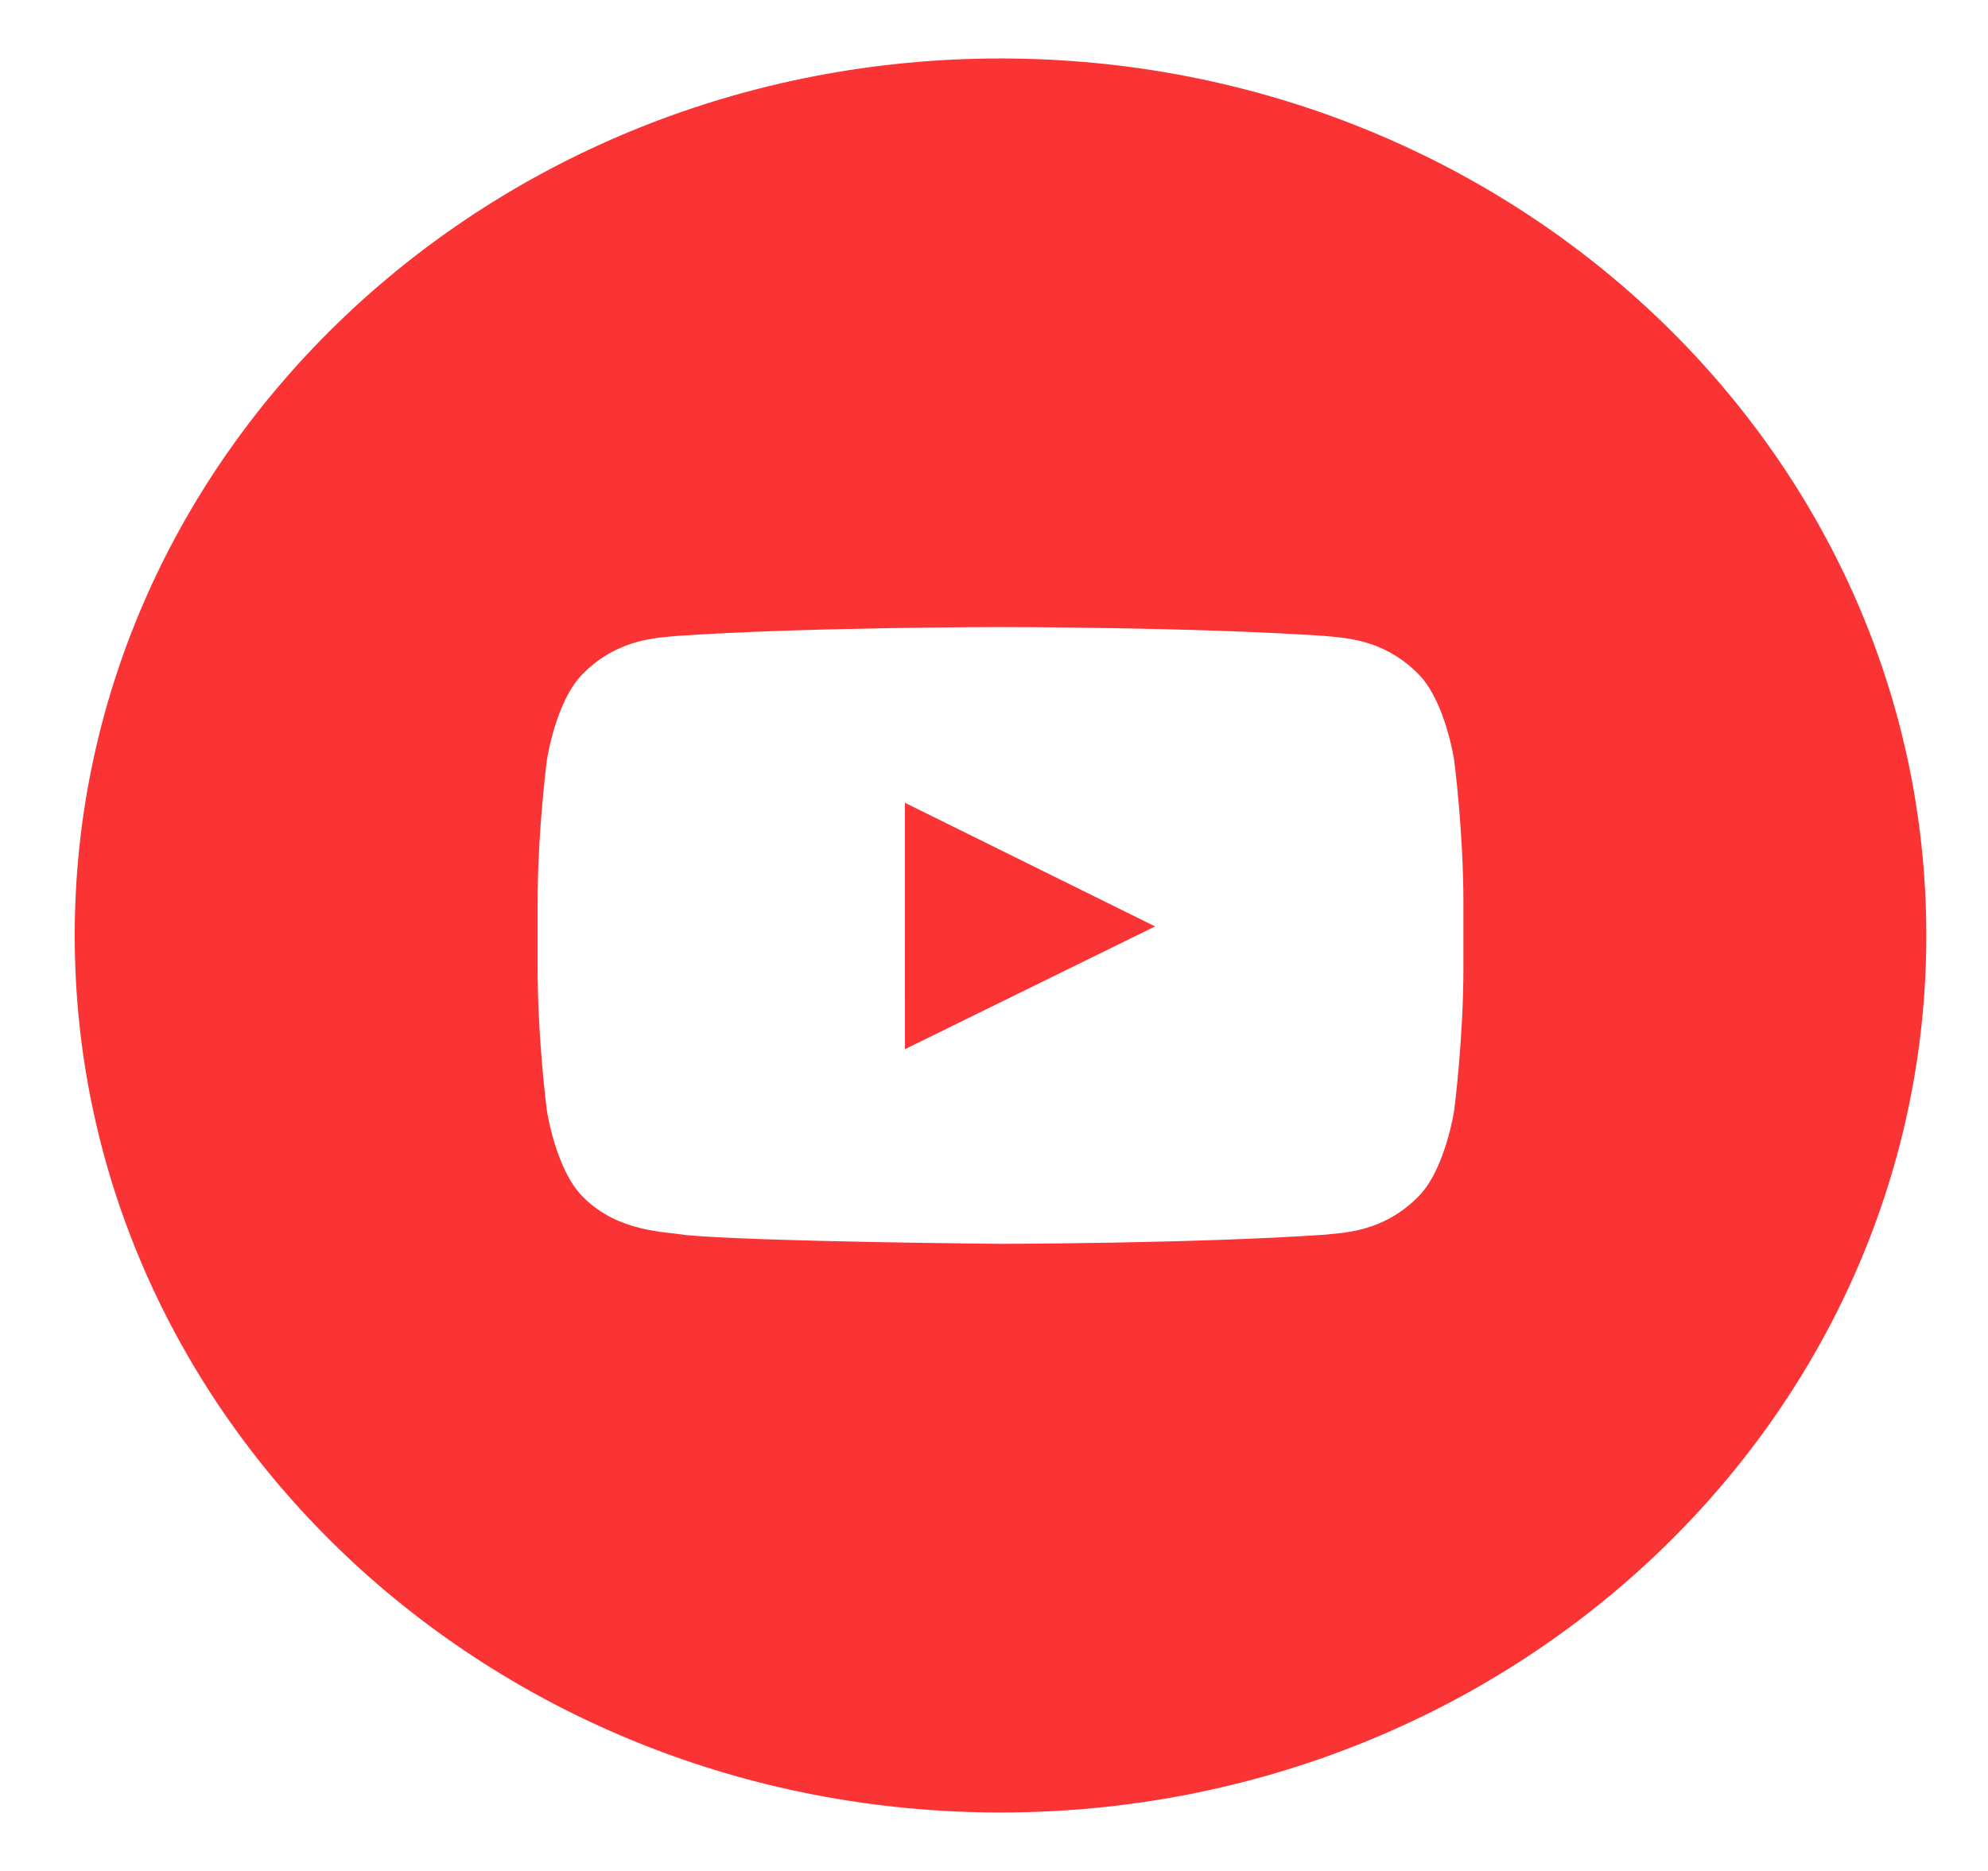 <?xml version="1.0" encoding="UTF-8" standalone="no"?><svg width='34' height='32' viewBox='0 0 34 32' fill='none' xmlns='http://www.w3.org/2000/svg'>
<path fill-rule='evenodd' clip-rule='evenodd' d='M25.028 16.566C25.028 17.78 24.87 18.994 24.87 18.994C24.87 18.994 24.715 20.027 24.24 20.483C23.639 21.08 22.964 21.083 22.654 21.118C20.438 21.27 17.111 21.274 17.111 21.274C17.111 21.274 12.995 21.239 11.728 21.124C11.376 21.062 10.584 21.08 9.982 20.483C9.507 20.027 9.353 18.994 9.353 18.994C9.353 18.994 9.195 17.78 9.195 16.566V15.428C9.195 14.214 9.353 13.001 9.353 13.001C9.353 13.001 9.507 11.967 9.982 11.511C10.584 10.914 11.259 10.911 11.569 10.877C13.784 10.725 17.108 10.725 17.108 10.725H17.114C17.114 10.725 20.438 10.725 22.654 10.877C22.964 10.911 23.639 10.914 24.24 11.511C24.715 11.967 24.87 13.001 24.87 13.001C24.87 13.001 25.028 14.214 25.028 15.428V16.566ZM17.111 1C8.366 1 1.278 7.715 1.278 16C1.278 24.284 8.366 31 17.111 31C25.856 31 32.945 24.284 32.945 16C32.945 7.715 25.856 1 17.111 1ZM15.477 17.945L19.755 15.845L15.476 13.73L15.477 17.945Z' fill='#FA3434'/>
</svg>
